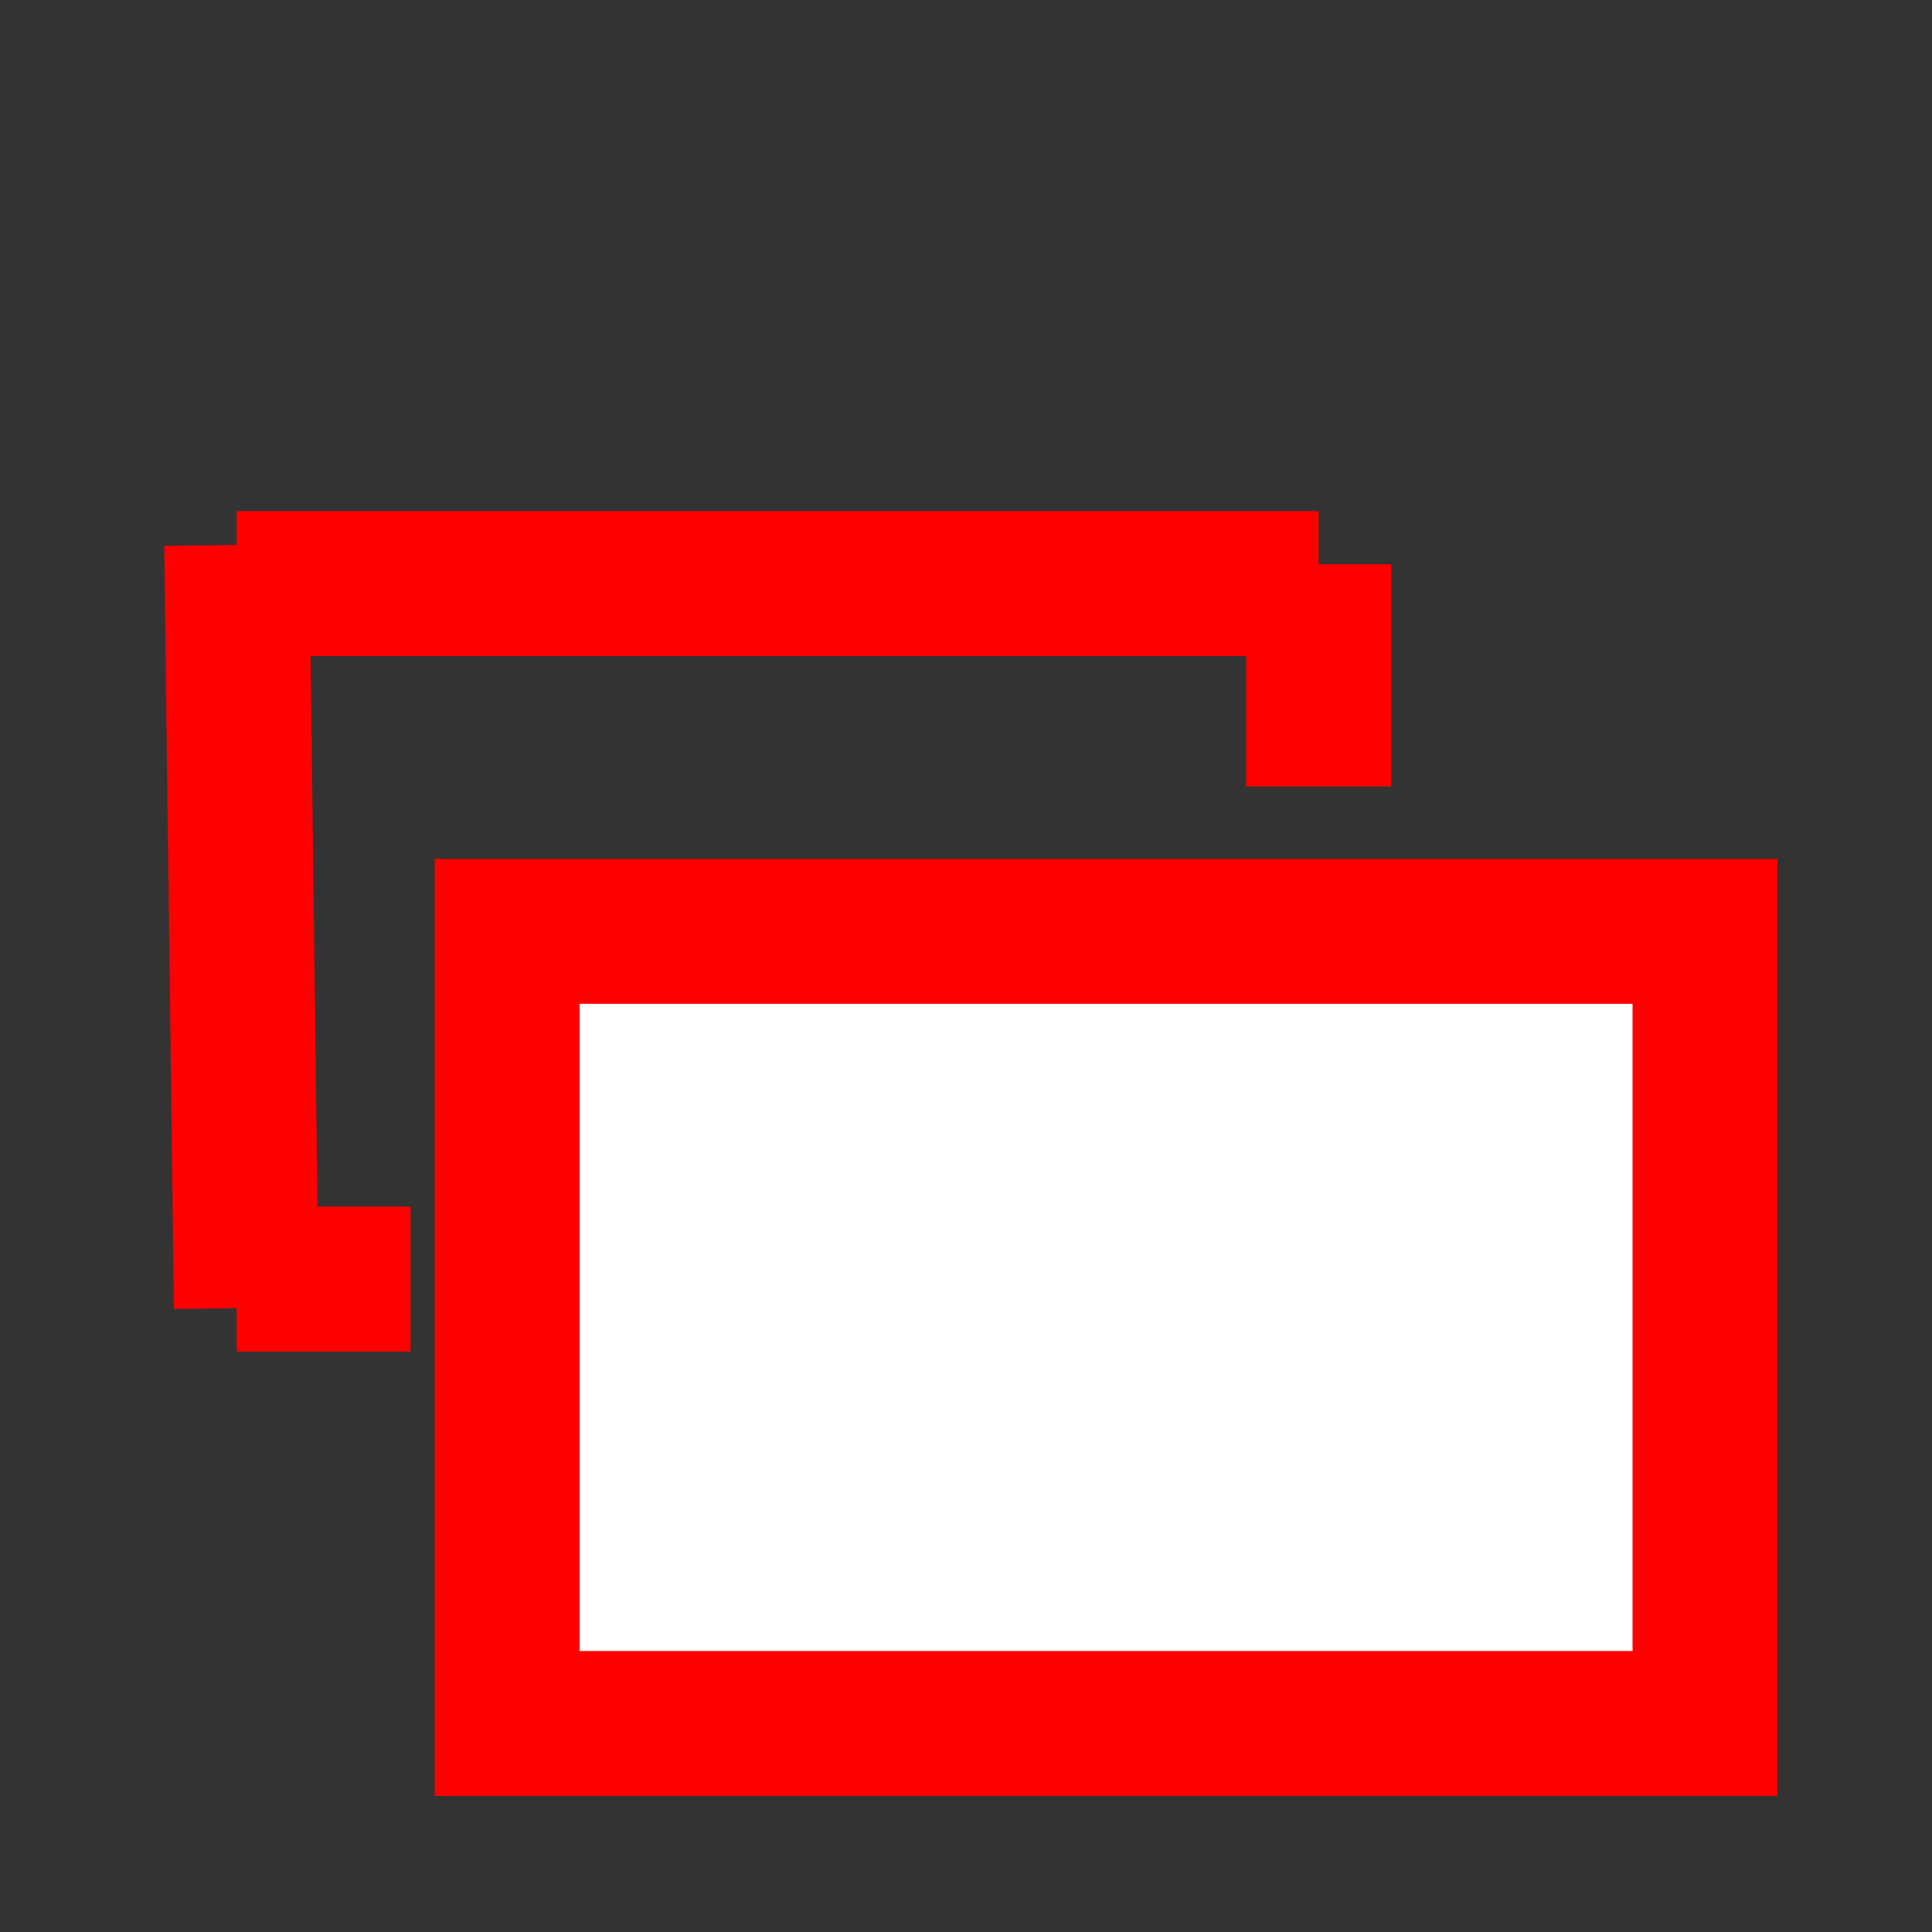 <?xml version="1.0"?>
<svg width="200"
    height="200"
    xmlns="http://www.w3.org/2000/svg"
    style="vector-effect: non-scaling-stroke;">
 <rect width="100%" height="100%" fill="#333333" stroke="none"/>
 <!-- Created with SVG-edit - https://github.com/SVG-Edit/svgedit-->

 <g class="layer">
  <title>Layer 1</title>
  <rect fill="#ffffff" height="82" id="svg_2" stroke="#ff0000" stroke-width="15" width="124" x="52.5" y="96.412"/>
  <line fill="none" id="svg_7" stroke="#ff0000" stroke-width="15" x1="24.5" x2="136.5" y1="60.413" y2="60.413"/>
  <line fill="none" id="svg_9" stroke="#ff0000" stroke-width="15" x1="136.5" x2="136.5" y1="81.413" y2="58.413"/>
  <line fill="none" id="svg_10" stroke="#ff0000" stroke-width="15" x1="24.5" x2="25.5" y1="56.412" y2="135.412"/>
  <line fill="none" id="svg_12" stroke="#ff0000" stroke-width="15" x1="24.5" x2="42.5" y1="132.412" y2="132.412"/>
 </g>
</svg>